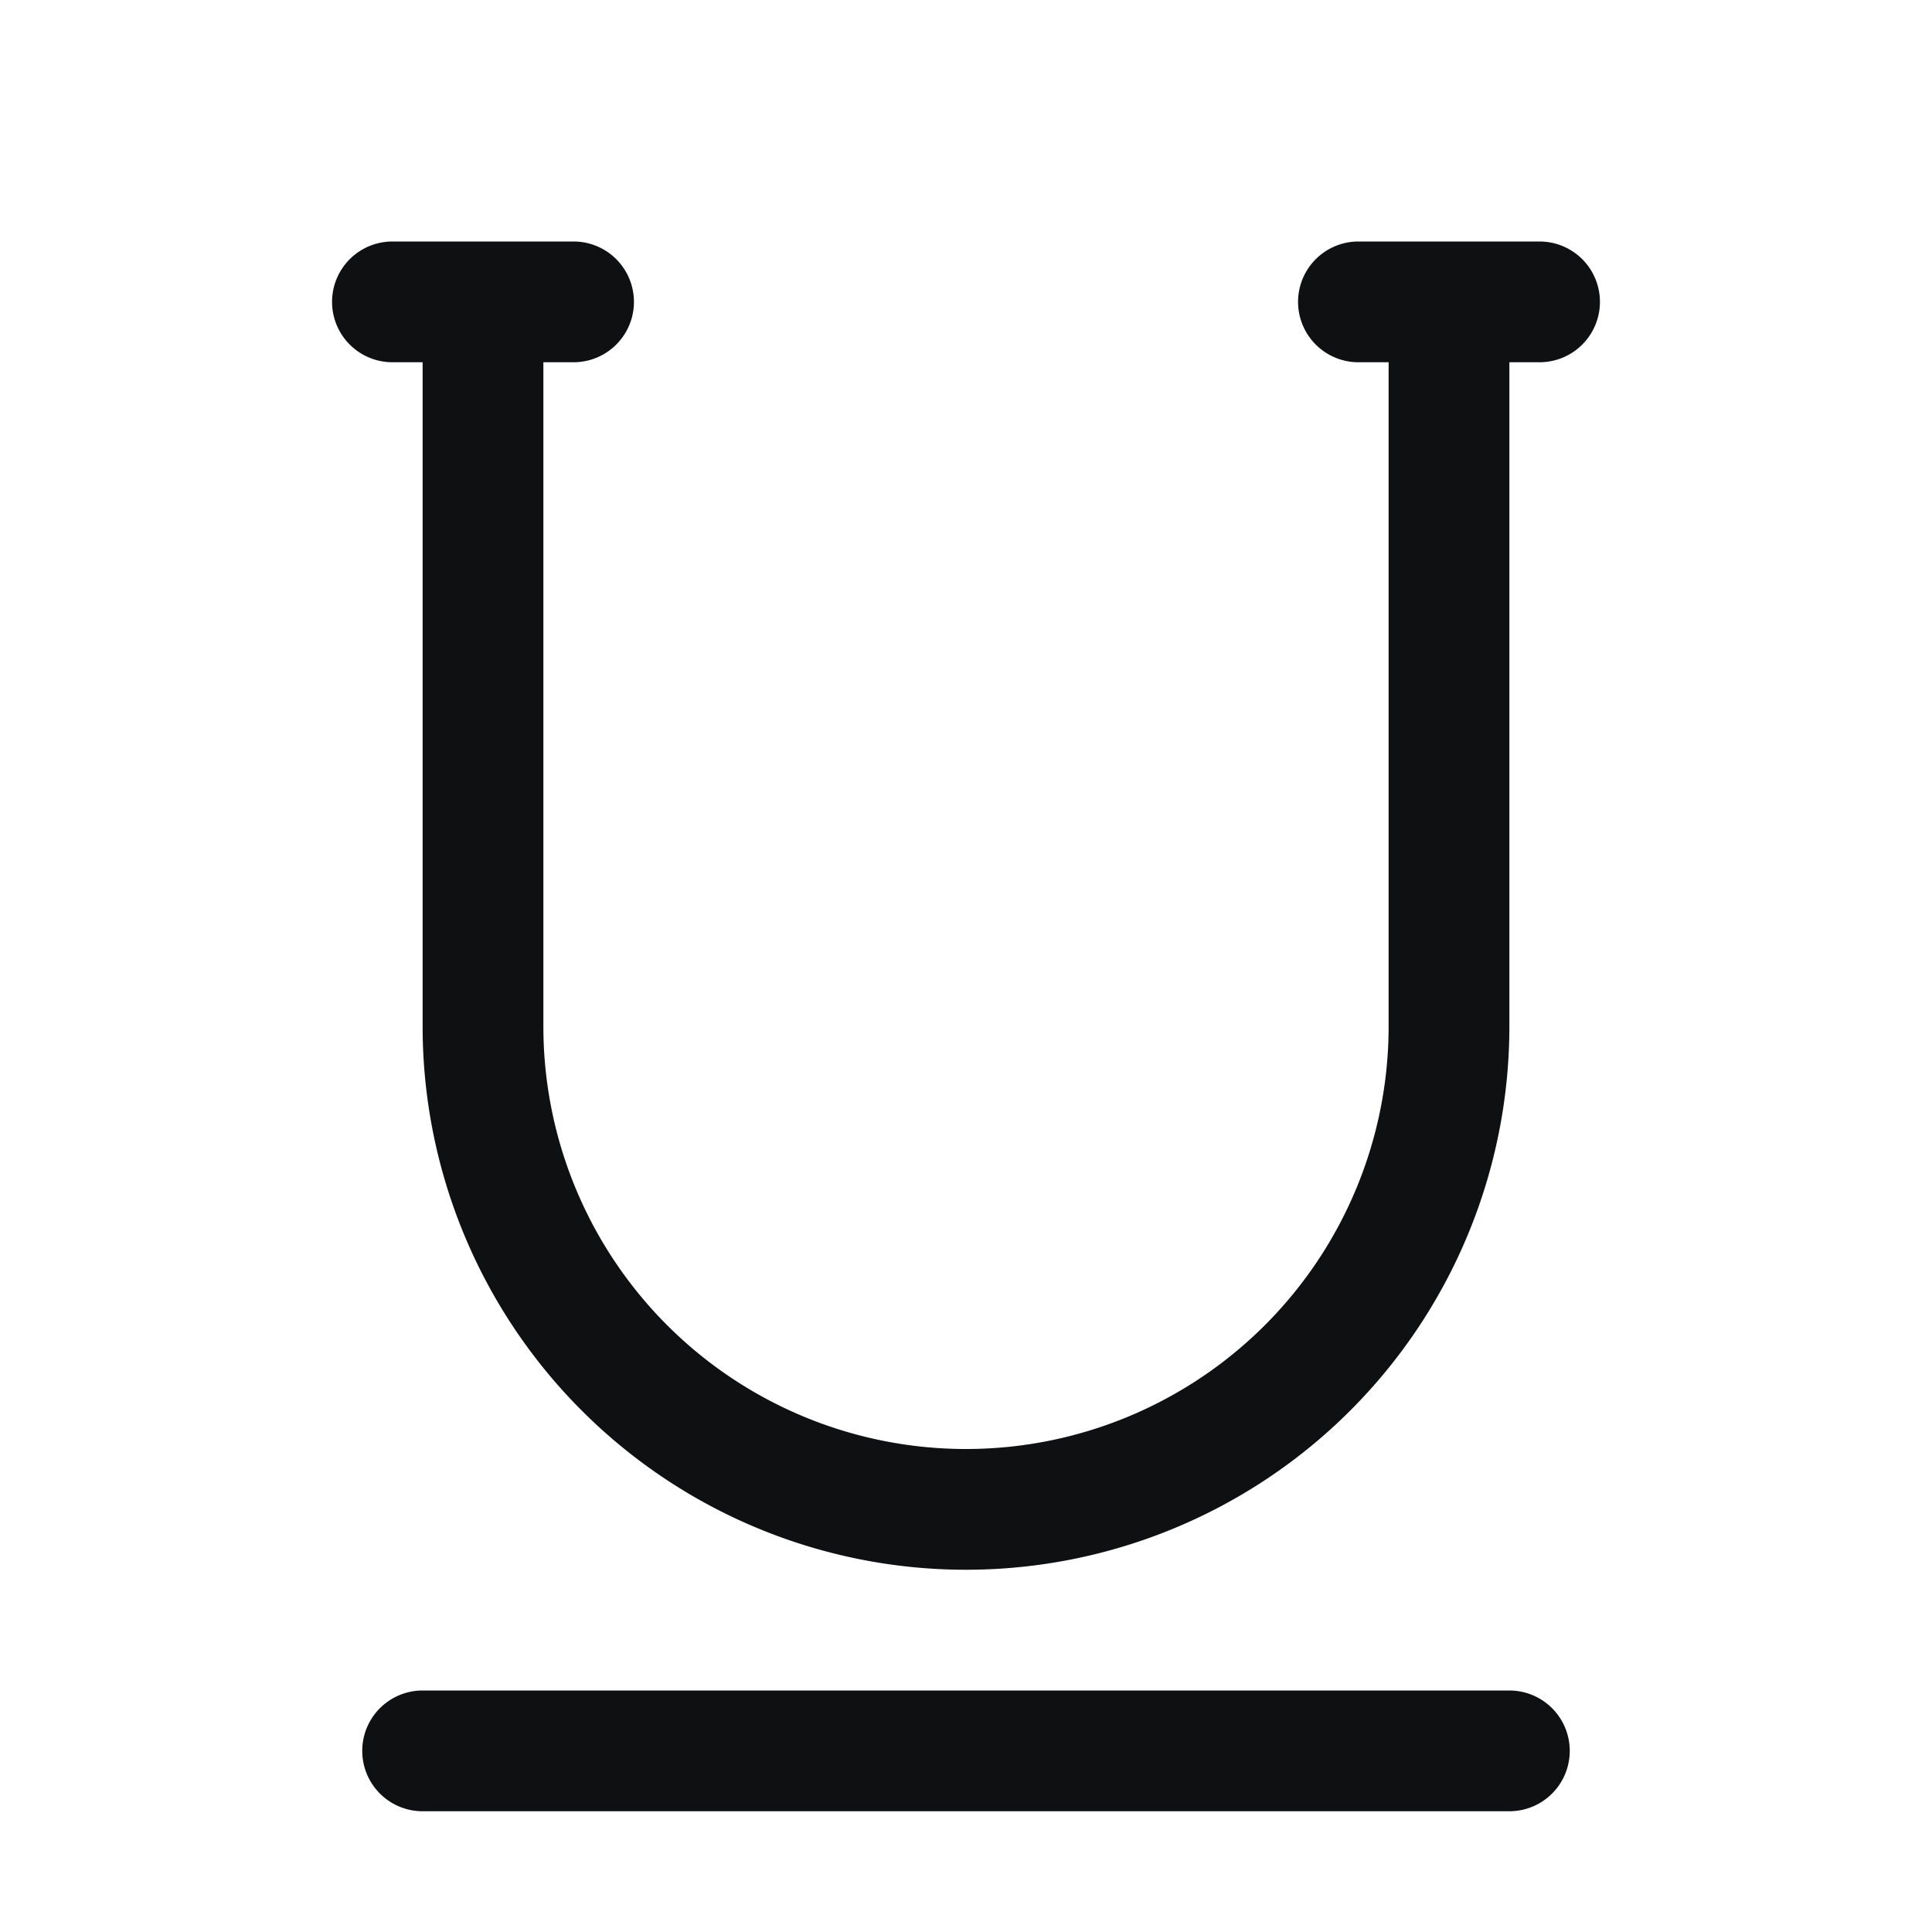 <svg xmlns="http://www.w3.org/2000/svg" fill="none" viewBox="0 0 16 16"><path fill="#0E1011" d="M3.25 2a.5.5 0 0 0 0 1h.25v5.5a4.5 4.5 0 1 0 9 0V3h.25a.5.5 0 0 0 0-1h-1.5a.5.5 0 0 0 0 1h.25v5.5a3.5 3.5 0 1 1-7 0V3h.25a.5.5 0 0 0 0-1h-1.5ZM3.5 14a.5.5 0 0 0 0 1h9a.5.5 0 0 0 0-1h-9Z"/></svg>